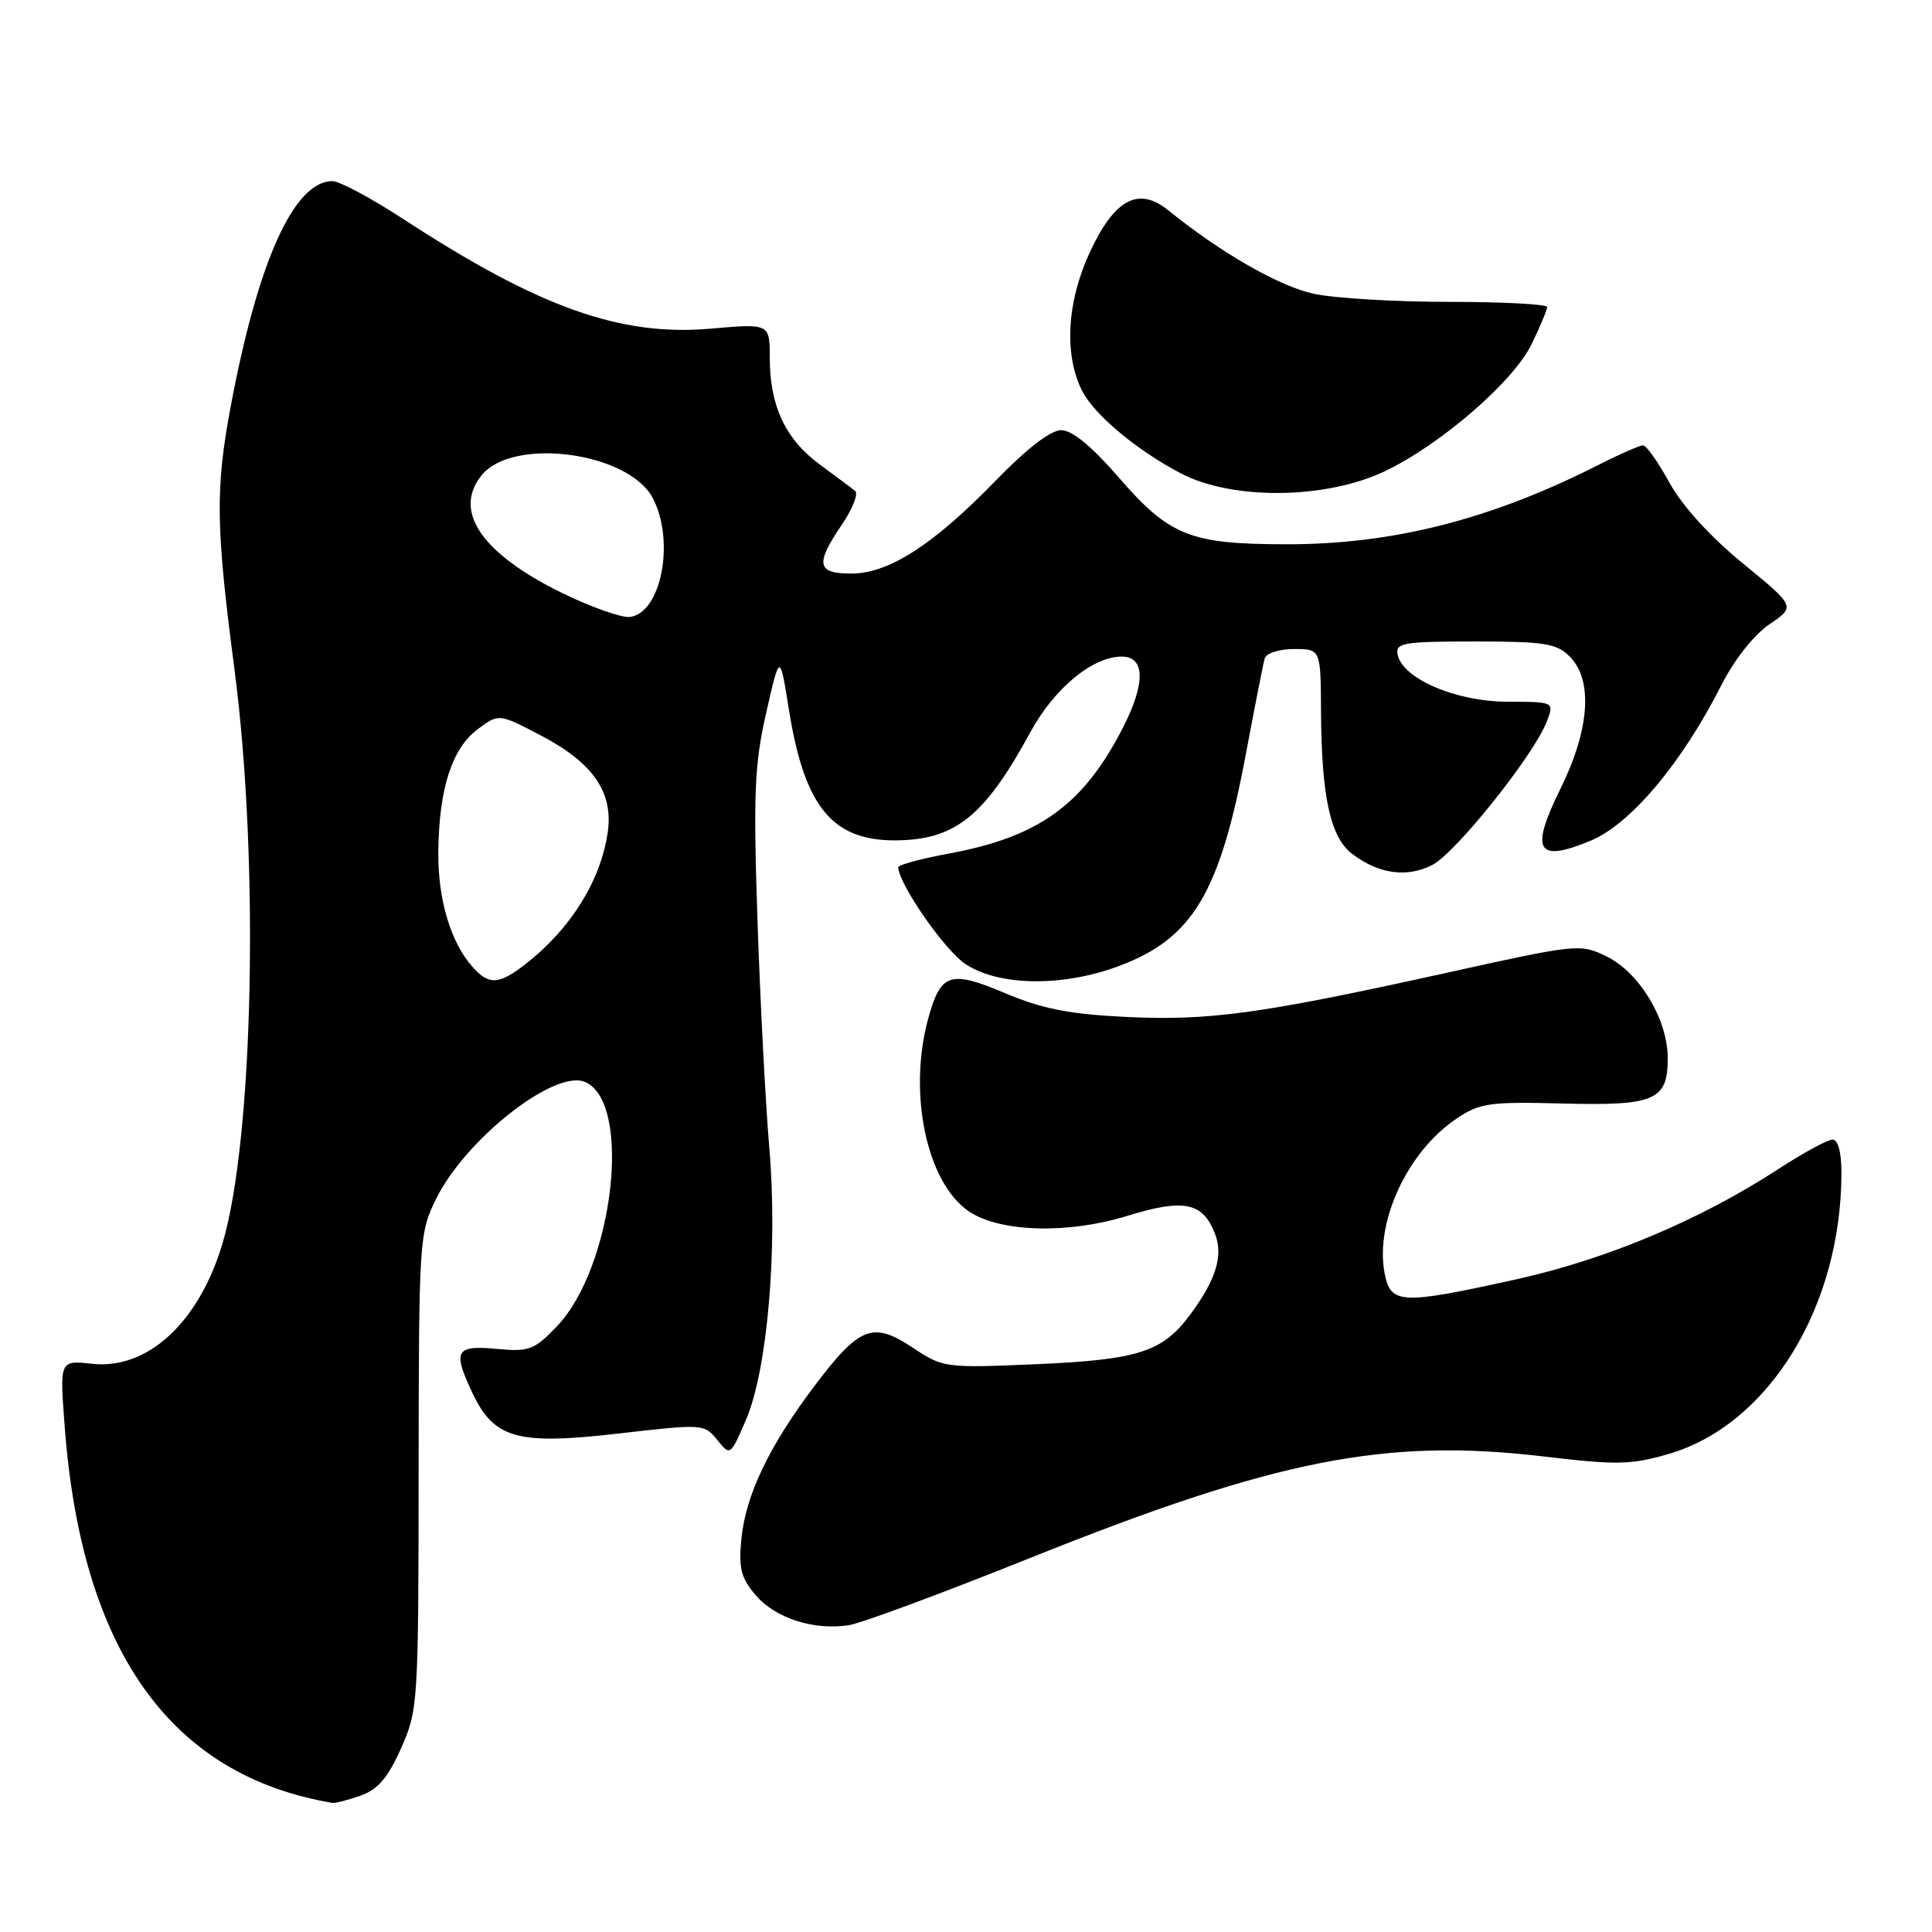 <?xml version="1.0" encoding="UTF-8" standalone="no"?>
<!DOCTYPE svg PUBLIC "-//W3C//DTD SVG 1.1//EN" "http://www.w3.org/Graphics/SVG/1.1/DTD/svg11.dtd" >
<svg xmlns="http://www.w3.org/2000/svg" xmlns:xlink="http://www.w3.org/1999/xlink" version="1.1" viewBox="0 0 256 256">
 <g >
 <path fill="currentColor"
d=" M 47.76 237.94 C 50.06 237.13 51.38 235.59 53.13 231.69 C 55.39 226.62 55.45 225.75 55.47 195.00 C 55.50 164.18 55.55 163.40 57.80 158.83 C 61.66 151.00 73.35 141.77 77.42 143.33 C 83.85 145.80 81.35 167.87 73.76 175.78 C 70.77 178.89 70.11 179.14 65.75 178.73 C 60.34 178.23 59.95 178.98 62.63 184.64 C 65.48 190.63 68.58 191.49 81.86 189.96 C 93.13 188.66 93.32 188.67 95.03 190.79 C 96.77 192.94 96.78 192.93 98.85 188.12 C 101.70 181.49 103.08 165.33 101.93 152.00 C 101.44 146.22 100.73 132.69 100.37 121.93 C 99.81 105.06 99.97 101.26 101.53 94.43 C 103.33 86.50 103.33 86.50 104.54 94.06 C 106.64 107.19 110.44 111.63 119.34 111.34 C 126.76 111.11 130.60 107.91 136.50 97.07 C 139.68 91.21 144.76 87.00 148.65 87.00 C 151.72 87.00 151.80 90.50 148.86 96.29 C 143.59 106.64 137.71 110.90 125.63 113.12 C 121.98 113.80 119.01 114.61 119.02 114.92 C 119.12 117.19 125.12 125.85 127.90 127.72 C 132.31 130.68 140.80 130.80 148.28 128.00 C 158.03 124.35 161.63 118.35 165.08 99.93 C 166.26 93.64 167.38 87.94 167.58 87.25 C 167.78 86.55 169.50 86.00 171.47 86.00 C 175.00 86.00 175.00 86.00 175.04 94.25 C 175.10 105.54 176.28 110.94 179.15 113.13 C 182.67 115.82 186.45 116.34 189.81 114.60 C 192.93 112.98 203.30 99.98 204.97 95.58 C 205.95 93.00 205.95 93.00 199.73 92.98 C 192.90 92.97 185.80 89.91 185.19 86.72 C 184.89 85.18 185.96 85.00 195.43 85.00 C 204.67 85.00 206.25 85.25 208.00 87.00 C 211.10 90.10 210.65 96.64 206.79 104.47 C 202.70 112.76 203.61 114.36 210.74 111.41 C 216.05 109.21 222.84 101.14 228.09 90.79 C 229.80 87.41 232.40 84.12 234.46 82.72 C 237.92 80.37 237.92 80.37 230.96 74.67 C 226.64 71.14 222.95 67.09 221.24 64.01 C 219.74 61.27 218.15 59.02 217.72 59.01 C 217.29 59.01 214.60 60.18 211.75 61.63 C 197.50 68.85 184.50 72.15 170.39 72.12 C 157.64 72.10 154.95 71.02 148.13 63.14 C 144.63 59.11 142.05 57.00 140.61 57.00 C 139.22 57.00 136.05 59.44 131.96 63.66 C 123.67 72.20 117.77 76.00 112.80 76.00 C 108.23 76.00 107.99 74.77 111.56 69.50 C 112.97 67.43 113.76 65.43 113.31 65.06 C 112.87 64.69 110.76 63.12 108.64 61.56 C 104.09 58.22 102.00 53.79 102.00 47.46 C 102.00 42.86 102.00 42.86 94.15 43.55 C 82.18 44.59 71.39 40.74 53.42 29.01 C 49.20 26.26 44.98 24.00 44.05 24.00 C 38.96 24.00 34.17 34.62 30.57 53.86 C 28.52 64.80 28.59 69.78 31.07 88.71 C 34.37 113.93 33.60 150.89 29.49 164.74 C 26.37 175.23 19.57 181.51 12.21 180.71 C 7.91 180.24 7.91 180.24 8.56 188.87 C 10.77 218.69 22.57 235.30 44.10 238.90 C 44.43 238.95 46.08 238.52 47.76 237.94 Z  M 136.52 206.43 C 169.17 193.34 183.60 190.50 204.72 193.01 C 214.23 194.14 216.16 194.10 221.09 192.66 C 234.38 188.80 244.00 173.13 244.00 155.36 C 244.00 152.68 243.55 151.00 242.82 151.00 C 242.17 151.00 238.91 152.78 235.57 154.95 C 225.23 161.68 212.87 166.87 200.91 169.52 C 185.56 172.91 184.25 172.85 183.46 168.66 C 182.19 161.87 186.51 152.60 192.96 148.25 C 196.07 146.15 197.31 145.97 207.03 146.22 C 219.34 146.54 221.01 145.81 220.98 140.13 C 220.96 135.06 217.22 128.86 212.91 126.75 C 209.39 125.02 209.09 125.05 191.42 128.96 C 166.92 134.37 160.15 135.29 149.05 134.74 C 141.68 134.38 138.05 133.66 133.16 131.59 C 125.91 128.53 124.67 128.93 123.02 134.86 C 120.25 144.84 122.80 156.85 128.48 160.58 C 132.62 163.29 141.57 163.52 149.33 161.12 C 156.93 158.78 159.40 159.29 161.02 163.56 C 162.10 166.39 161.12 169.56 157.77 174.11 C 154.07 179.14 150.89 180.17 137.35 180.76 C 125.19 181.28 124.98 181.26 120.89 178.54 C 115.60 175.04 113.86 175.75 107.77 183.85 C 101.85 191.73 98.78 198.19 98.23 203.97 C 97.86 207.83 98.19 209.11 100.16 211.40 C 102.78 214.44 107.88 216.07 112.50 215.34 C 114.15 215.08 124.96 211.07 136.52 206.43 Z  M 183.50 62.44 C 190.88 58.92 200.55 50.56 202.94 45.61 C 204.08 43.28 205.00 41.06 205.00 40.68 C 205.00 40.31 199.17 40.00 192.05 40.00 C 184.93 40.00 176.84 39.52 174.09 38.93 C 169.52 37.95 161.73 33.48 154.78 27.85 C 150.82 24.65 147.62 26.41 144.33 33.60 C 141.33 40.13 140.99 47.14 143.42 51.85 C 145.05 55.00 150.71 59.72 156.46 62.72 C 163.30 66.30 175.68 66.17 183.50 62.44 Z  M 62.69 128.21 C 59.72 124.93 58.00 119.17 58.08 112.78 C 58.18 104.46 59.89 99.17 63.30 96.62 C 66.10 94.54 66.10 94.54 71.68 97.46 C 78.62 101.09 81.31 105.02 80.52 110.34 C 79.56 116.78 75.59 123.11 69.62 127.76 C 66.13 130.47 64.81 130.55 62.69 128.21 Z  M 74.49 78.58 C 63.81 73.35 59.97 67.73 63.82 62.97 C 67.98 57.84 83.35 59.91 86.52 66.04 C 89.46 71.73 87.62 81.22 83.47 81.75 C 82.39 81.89 78.35 80.46 74.49 78.58 Z "/>
</g>
</svg>